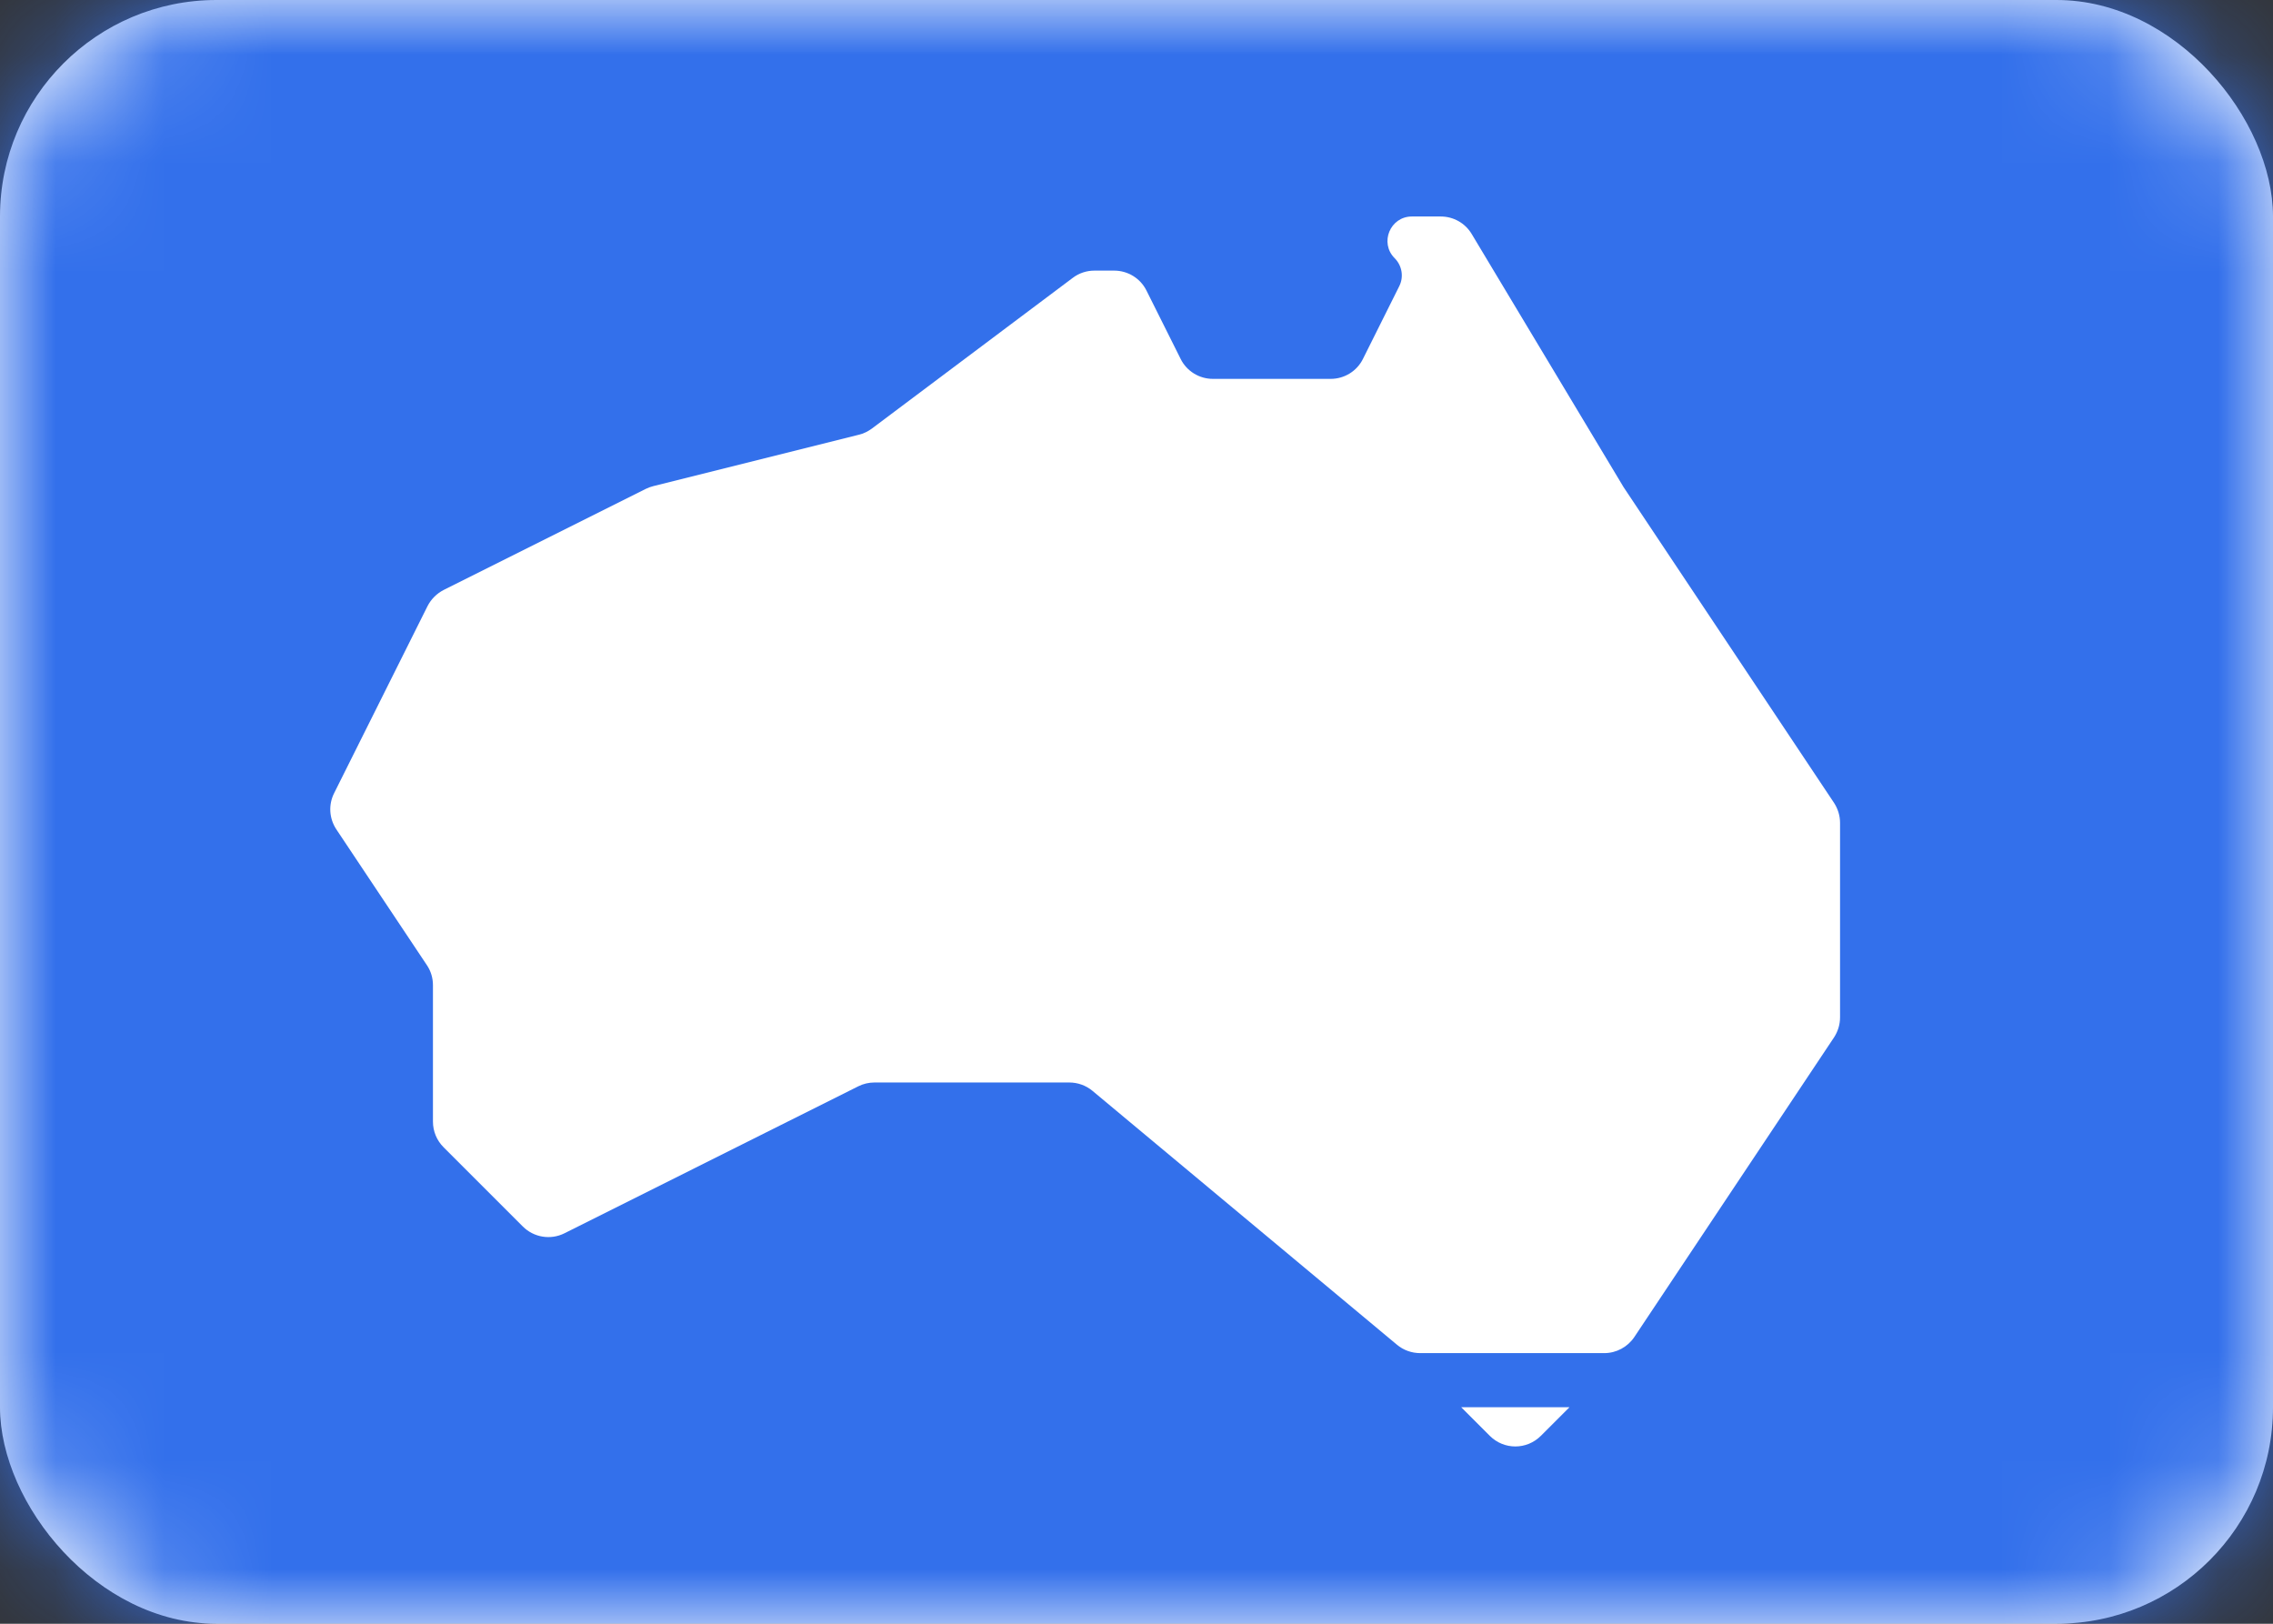 <svg width="21" height="15" viewBox="0 0 21 15" fill="none" xmlns="http://www.w3.org/2000/svg">
<rect x="0" y="0" width="21" height="15" fill="#333333" stroke="none"/>
<rect width="21" height="15" rx="2" fill="white"/>
<mask id="mask0_2314_22531" style="mask-type:alpha" maskUnits="userSpaceOnUse" x="0" y="0" width="21" height="15">
<rect width="21" height="15" rx="2" fill="white"/>
</mask>
<g mask="url(#mask0_2314_22531)">
<rect width="21" height="15" fill="#3370EB"/>
<path fill-rule="evenodd" clip-rule="evenodd" d="M10.111 2.5C10.039 2.5 9.969 2.523 9.911 2.567L8.054 3.96C8.018 3.986 7.978 4.006 7.935 4.016L6.035 4.491C6.012 4.497 5.989 4.505 5.967 4.516L4.099 5.45C4.035 5.483 3.983 5.535 3.95 5.599L3.087 7.327C3.033 7.434 3.041 7.561 3.107 7.661L3.944 8.916C3.981 8.971 4 9.035 4 9.101V10.362C4 10.45 4.035 10.535 4.098 10.598L4.83 11.33C4.932 11.432 5.087 11.457 5.215 11.393L7.93 10.035C7.976 10.012 8.027 10 8.079 10H9.879C9.957 10 10.033 10.027 10.093 10.077L12.907 12.423C12.967 12.473 13.043 12.5 13.121 12.5H14.822C14.933 12.5 15.037 12.444 15.099 12.352L16.944 9.584C16.98 9.529 17 9.465 17 9.399V7.601C17 7.535 16.98 7.471 16.944 7.416L15 4.5L13.597 2.162C13.537 2.061 13.428 2 13.311 2H13.044C12.844 2 12.743 2.243 12.885 2.385C12.954 2.454 12.971 2.559 12.927 2.645L12.592 3.316C12.536 3.429 12.42 3.5 12.294 3.5H11.206C11.08 3.5 10.964 3.429 10.908 3.316L10.592 2.684C10.536 2.571 10.42 2.5 10.294 2.5H10.111ZM14.5 13H13.5L13.764 13.264C13.895 13.395 14.105 13.395 14.236 13.264L14.5 13Z" fill="white"/>
</g>
</svg>
